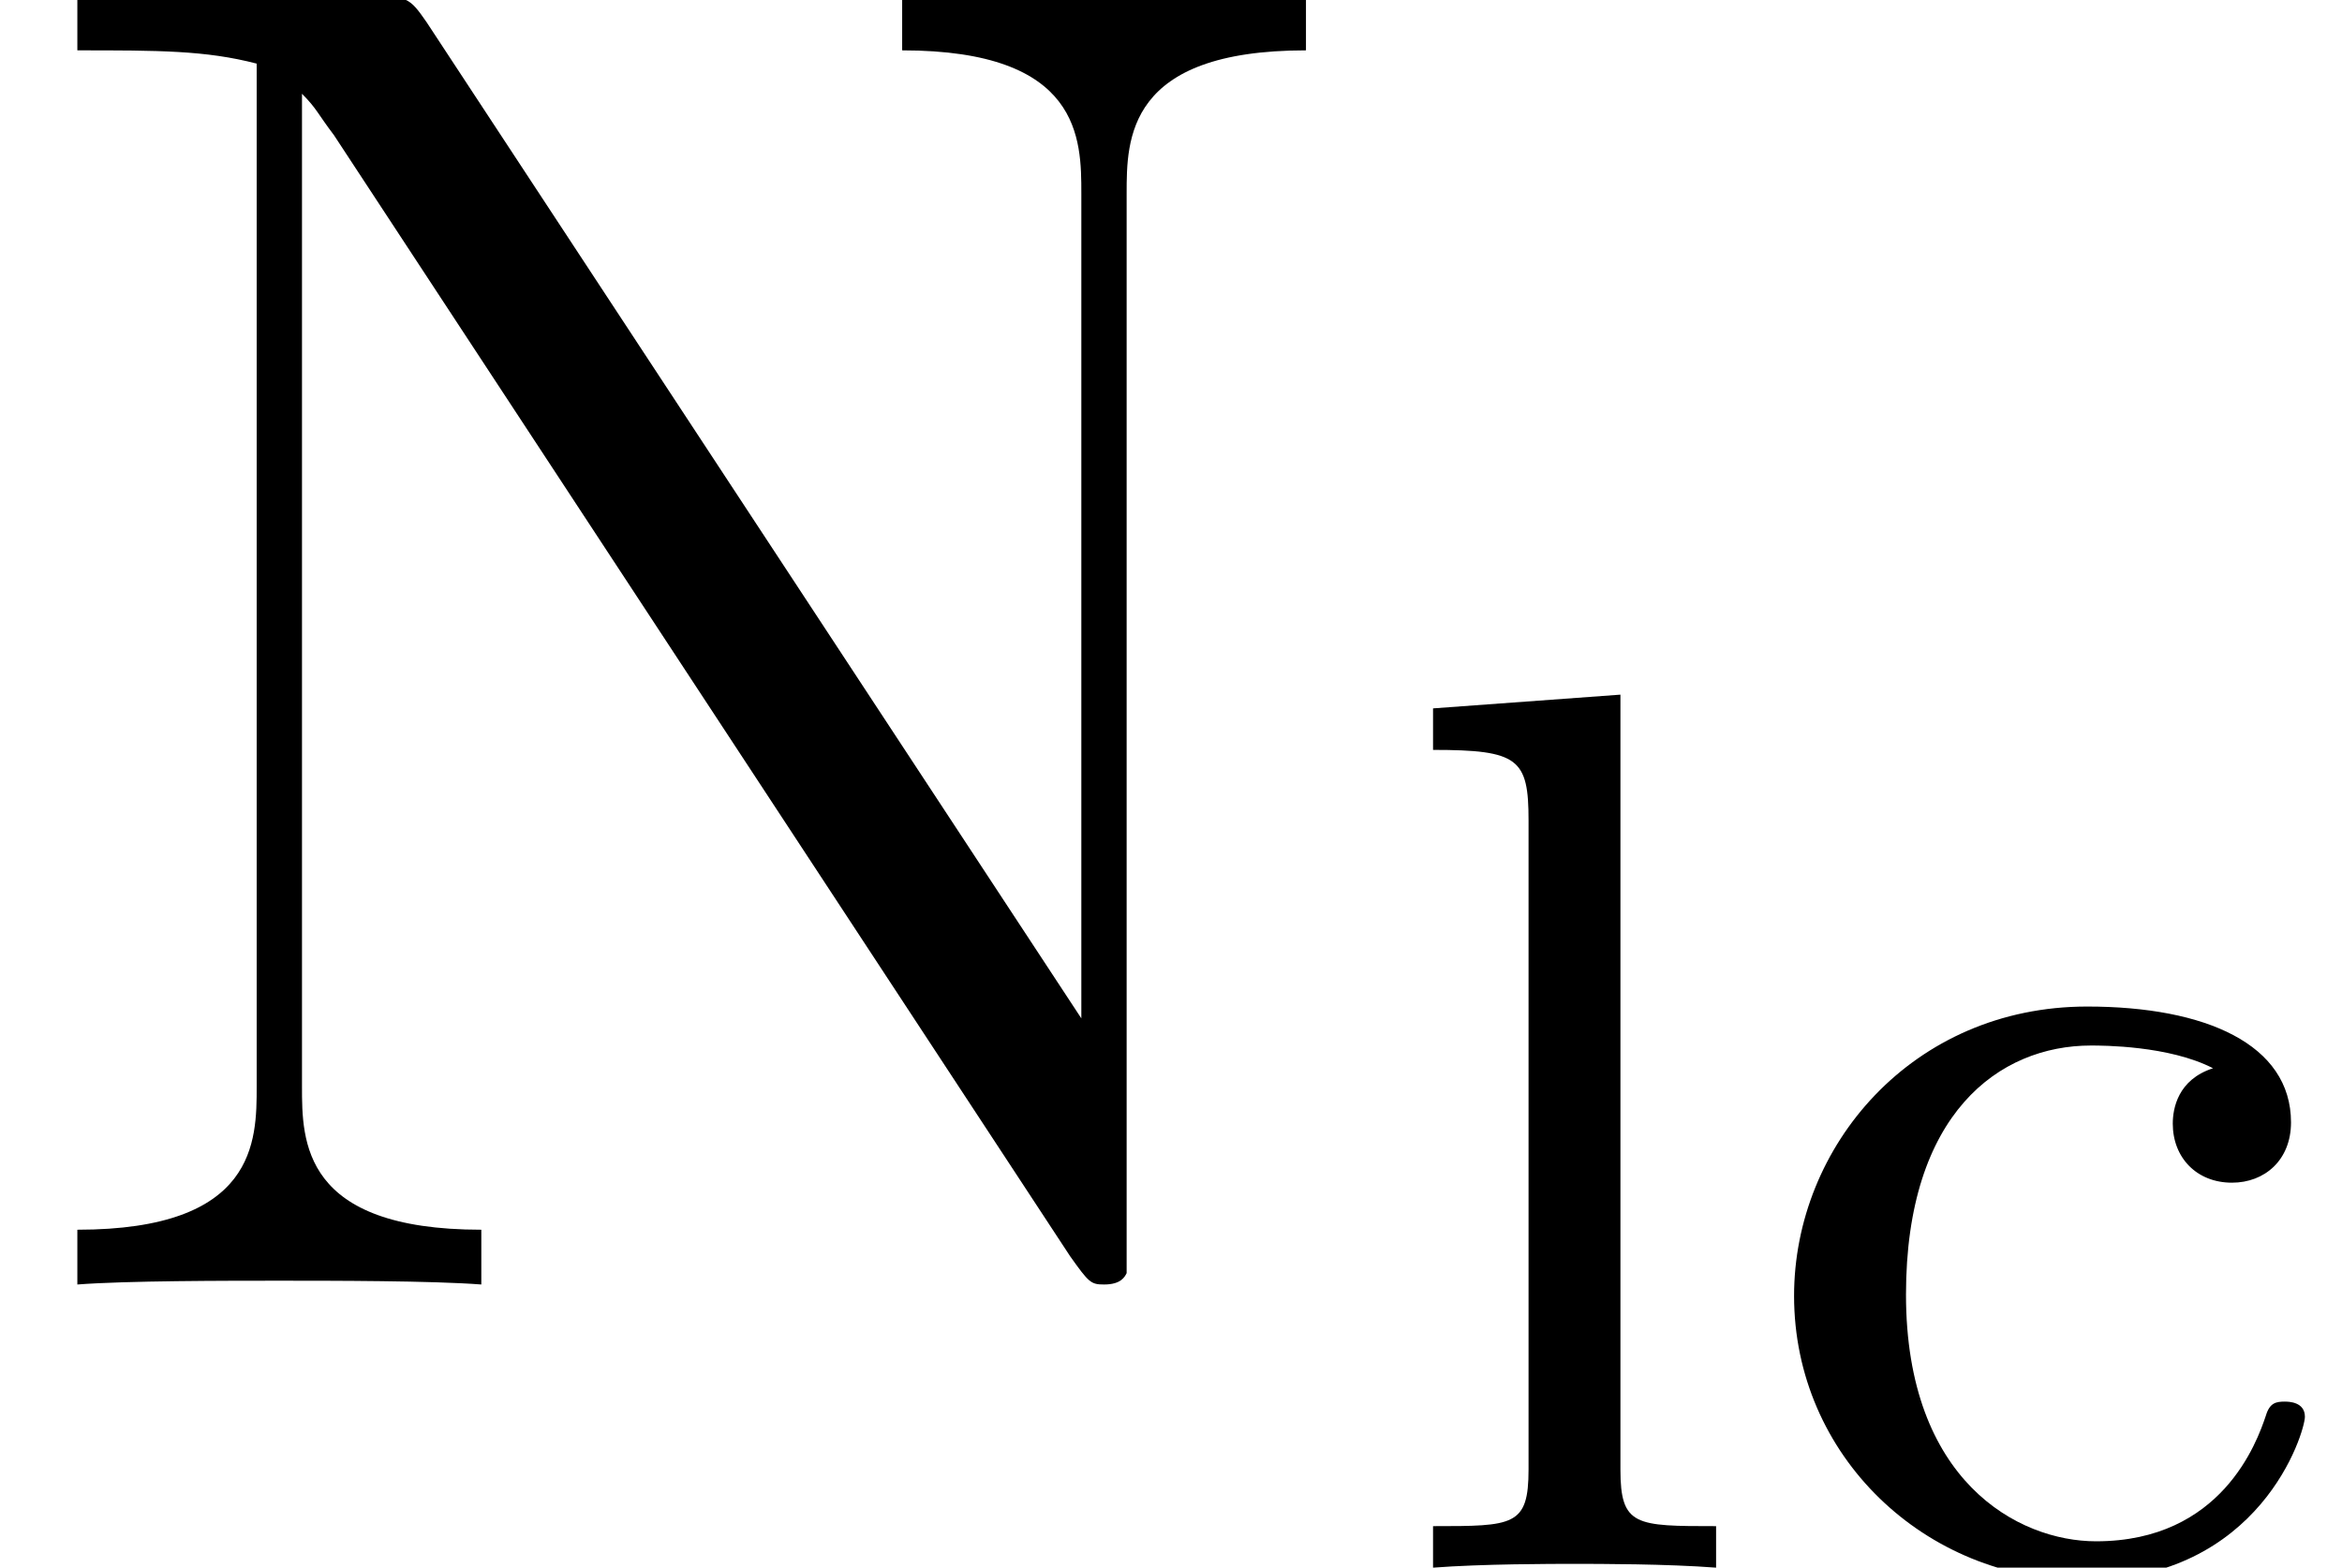 <?xml version='1.0'?>
<!-- This file was generated by dvisvgm 1.6 -->
<svg height='9.932pt' version='1.1' viewBox='56.413 57.615 14.836 9.932' width='14.836pt' xmlns='http://www.w3.org/2000/svg' xmlns:xlink='http://www.w3.org/1999/xlink'>
<defs>
<path d='M2.933 -3.164C2.71 -3.092 2.678 -2.909 2.678 -2.813C2.678 -2.598 2.829 -2.439 3.053 -2.439C3.26 -2.439 3.427 -2.582 3.427 -2.821C3.427 -3.316 2.885 -3.555 2.136 -3.555C1.028 -3.555 0.279 -2.67 0.279 -1.722C0.279 -0.709 1.108 0.08 2.112 0.08C3.236 0.08 3.515 -0.861 3.515 -0.956S3.411 -1.052 3.387 -1.052C3.332 -1.052 3.292 -1.044 3.268 -0.964C3.212 -0.797 2.989 -0.167 2.192 -0.167C1.698 -0.167 0.988 -0.55 0.988 -1.73C0.988 -2.877 1.578 -3.308 2.16 -3.308C2.232 -3.308 2.654 -3.308 2.933 -3.164Z' id='g0-99'/>
<path d='M1.522 -5.531L0.335 -5.444V-5.181C0.877 -5.181 0.94 -5.125 0.94 -4.734V-0.622C0.94 -0.263 0.845 -0.263 0.335 -0.263V0C0.646 -0.024 1.092 -0.024 1.227 -0.024C1.387 -0.024 1.817 -0.024 2.128 0V-0.263C1.618 -0.263 1.522 -0.263 1.522 -0.622V-5.531Z' id='g0-108'/>
<path d='M2.702 -7.998C2.594 -8.153 2.582 -8.165 2.319 -8.165H0.49V-7.819C1.004 -7.819 1.303 -7.819 1.626 -7.735V-1.255C1.626 -0.909 1.626 -0.347 0.49 -0.347V0C0.801 -0.024 1.435 -0.024 1.769 -0.024S2.738 -0.024 3.049 0V-0.347C1.913 -0.347 1.913 -0.909 1.913 -1.255V-7.544C2.008 -7.448 2.008 -7.424 2.116 -7.281L6.779 -0.179C6.898 -0.012 6.91 0 6.994 0C7.101 0 7.125 -0.048 7.137 -0.072V-6.91C7.137 -7.257 7.137 -7.819 8.273 -7.819V-8.165C7.962 -8.141 7.329 -8.141 6.994 -8.141S6.025 -8.141 5.715 -8.165V-7.819C6.85 -7.819 6.85 -7.257 6.85 -6.91V-1.686L2.702 -7.998Z' id='g1-78'/>
</defs>
<g id='page1'>
<use x='56.413' xlink:href='#g1-78' y='65.753'/>
<use x='65.156' xlink:href='#g0-108' y='67.547'/>
<use x='67.499' xlink:href='#g0-99' y='67.547'/>
</g>
</svg>
